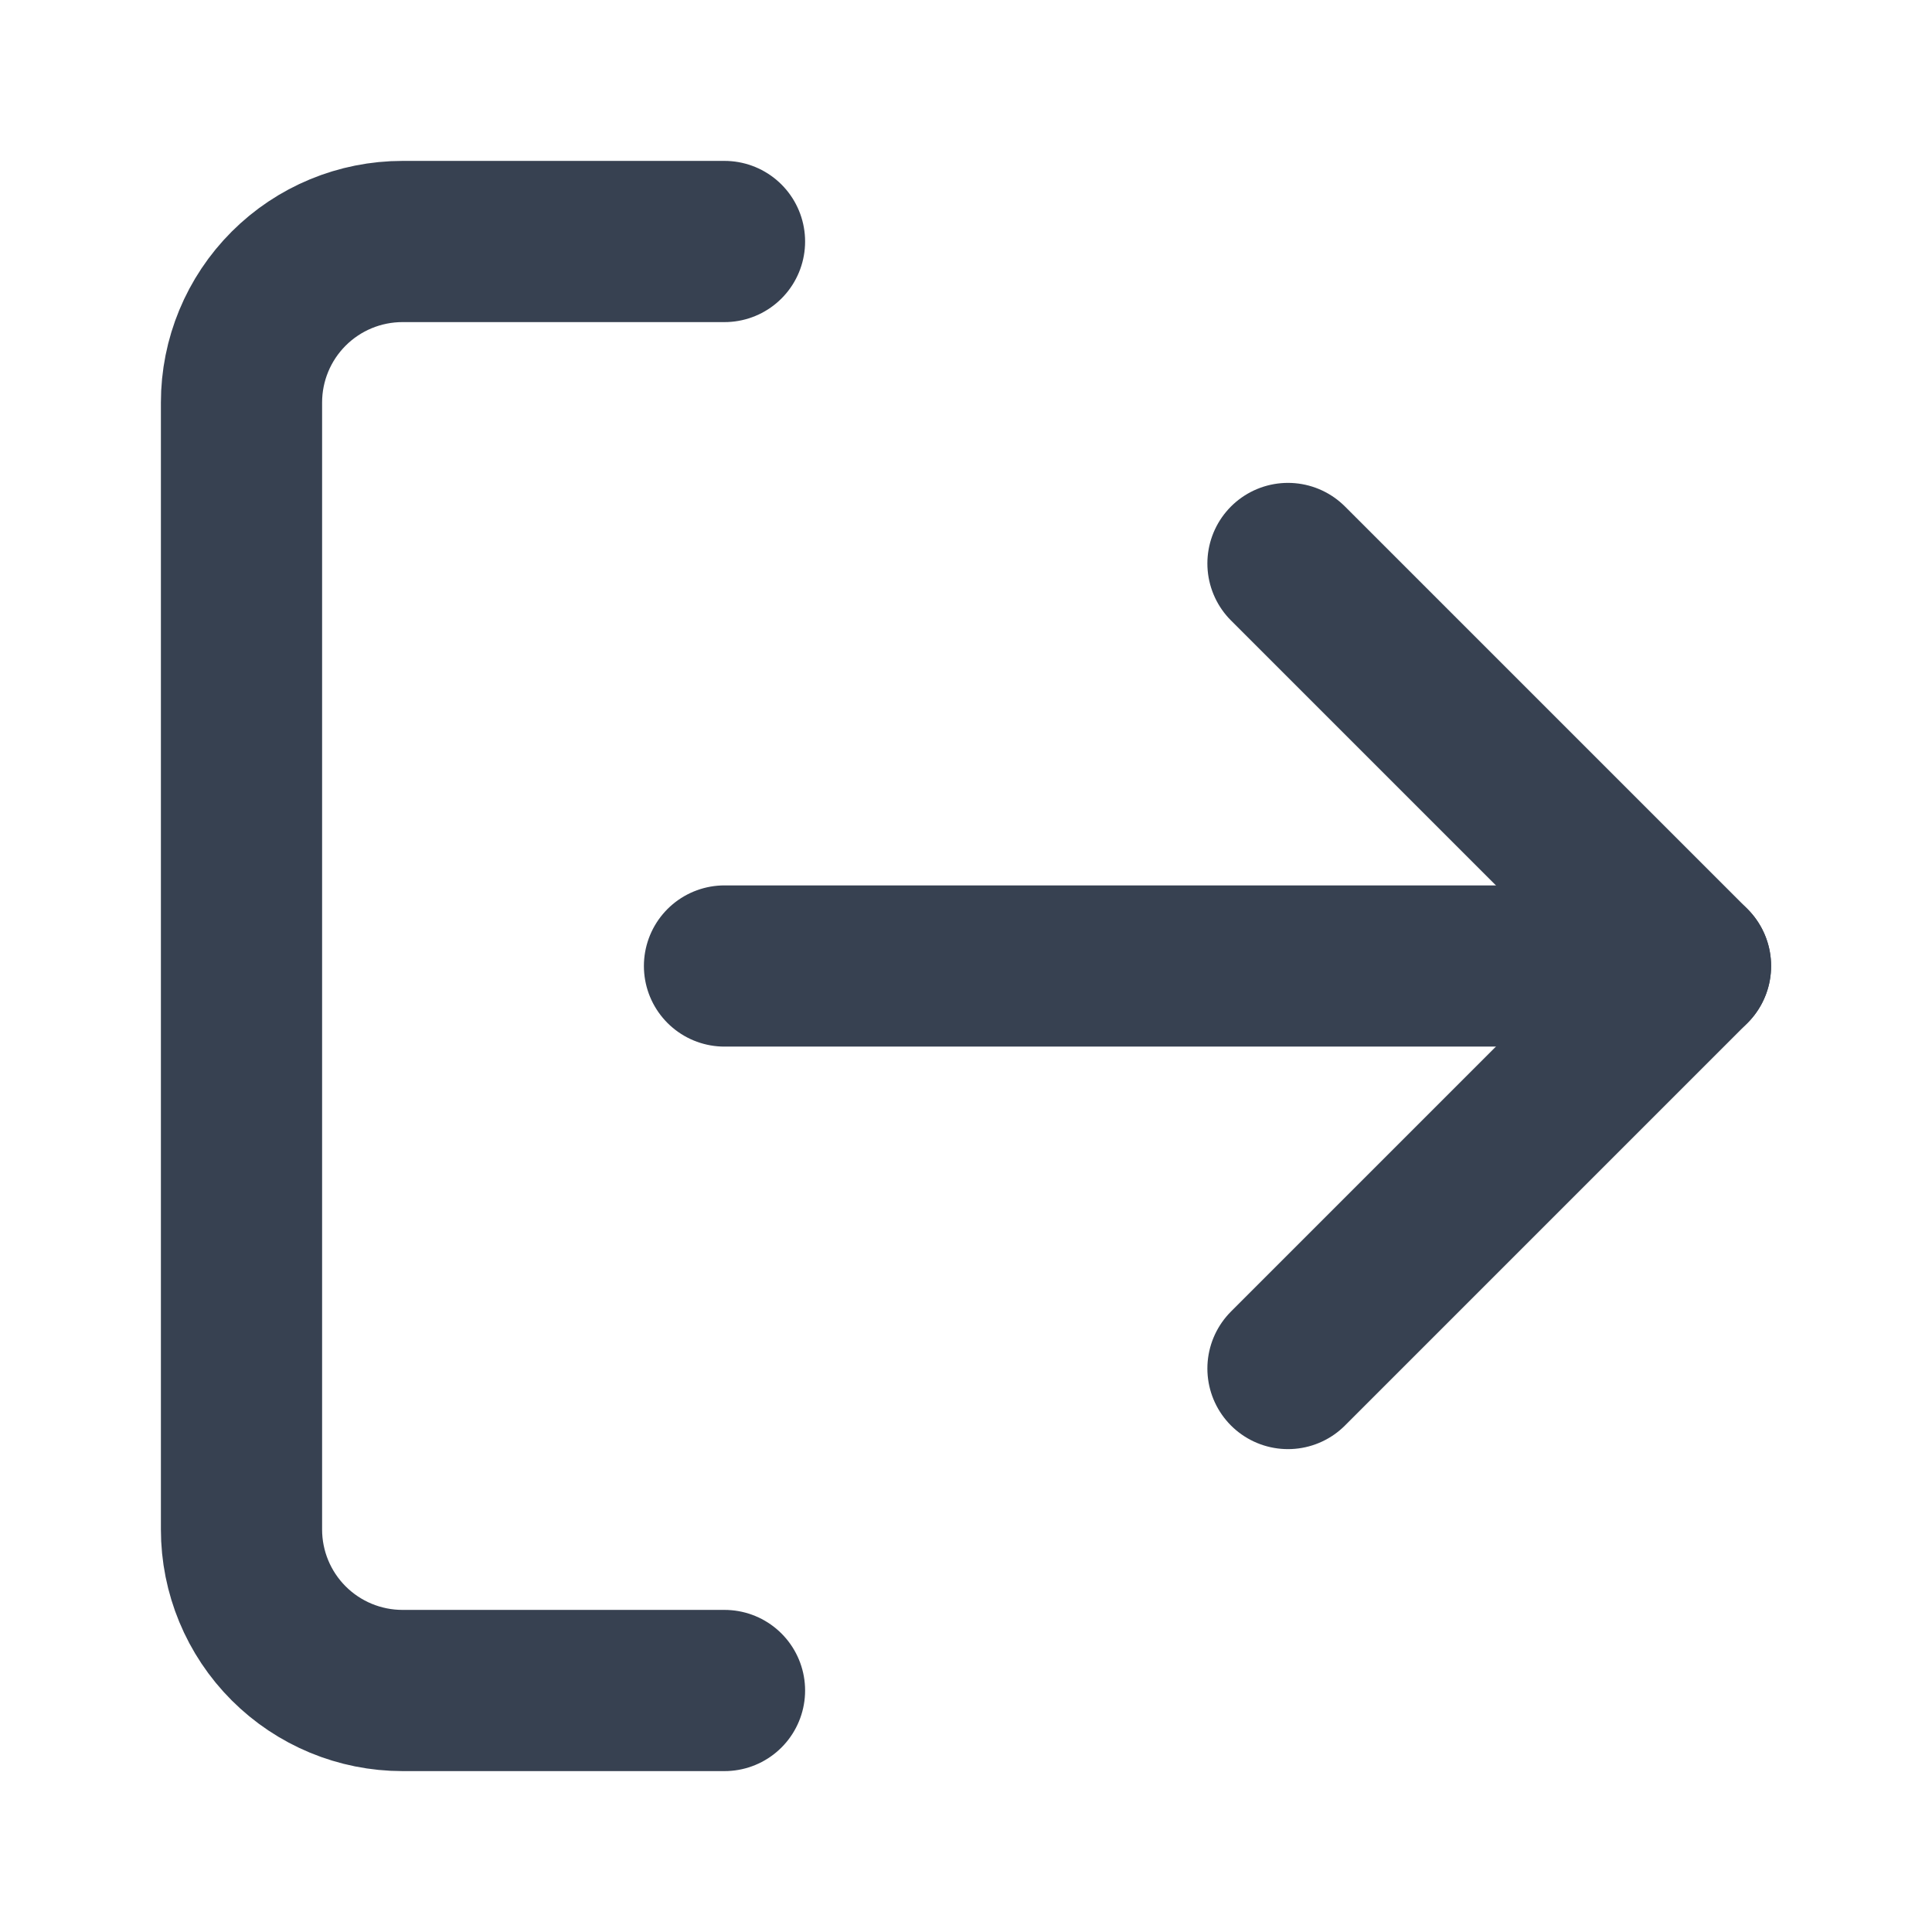 <svg width="32" height="32" viewBox="0 0 32 32" fill="none" xmlns="http://www.w3.org/2000/svg">
<path d="M12 28H6.667C5.959 28 5.281 27.719 4.781 27.219C4.281 26.719 4 26.041 4 25.333V6.667C4 5.959 4.281 5.281 4.781 4.781C5.281 4.281 5.959 4 6.667 4H12" stroke="#374151" stroke-width="2.67" stroke-linecap="round" stroke-linejoin="round"/>
<path d="M21.333 22.667L28 16L21.333 9.333" stroke="#374151" stroke-width="2.67" stroke-linecap="round" stroke-linejoin="round"/>
<path d="M28 16H12" stroke="#374151" stroke-width="2.67" stroke-linecap="round" stroke-linejoin="round"/>
</svg>
